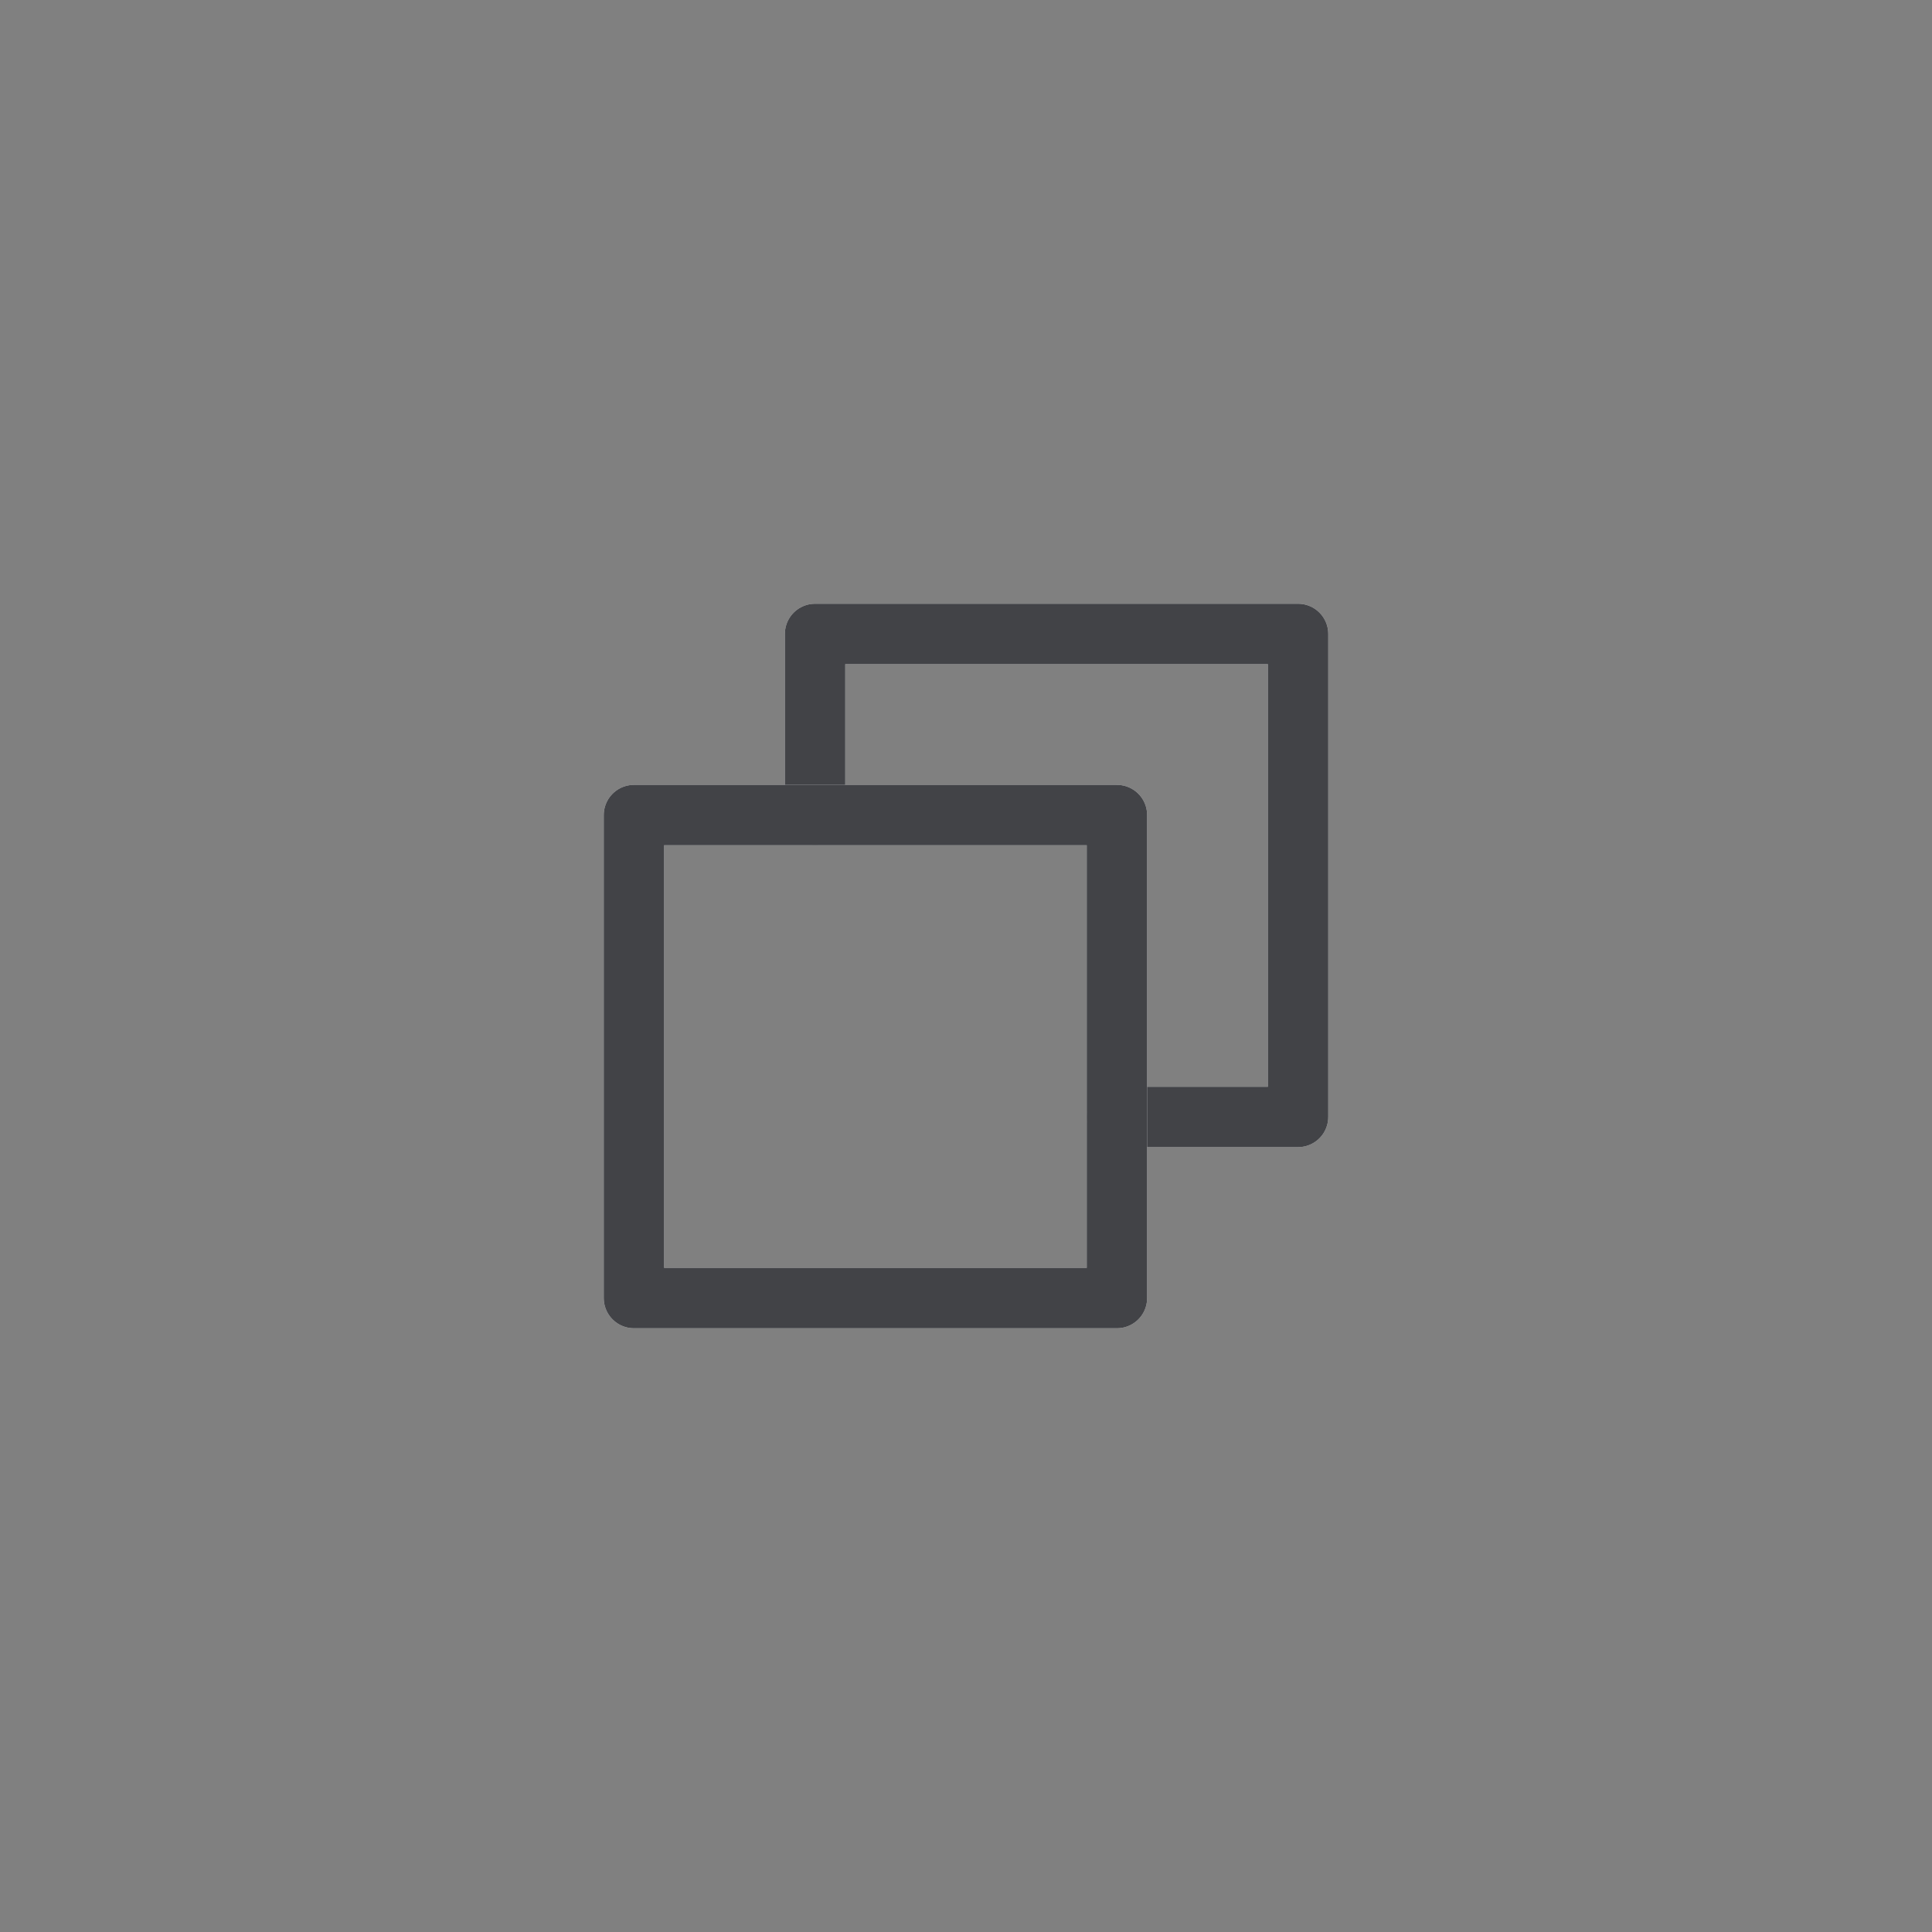 <svg width="32" height="32" viewBox="0 0 32 32" fill="none" xmlns="http://www.w3.org/2000/svg">
<rect x="0" y="0" width="32" height="32" fill="#808080" stroke="none"/>
<path d="M18.5 18.5H21.5V10.5H13.5V13.5" stroke="white" stroke-linecap="round" stroke-linejoin="round"/>
<path d="M18.5 18.5H21.5V10.5H13.5V13.5" stroke="#131519" stroke-opacity="0.8" stroke-linecap="round" stroke-linejoin="round"/>
<path d="M18.5 13.5H10.5V21.5H18.5V13.5Z" stroke="white" stroke-linecap="round" stroke-linejoin="round"/>
<path d="M18.5 13.5H10.5V21.5H18.5V13.5Z" stroke="#131519" stroke-opacity="0.8" stroke-linecap="round" stroke-linejoin="round"/>
</svg>
